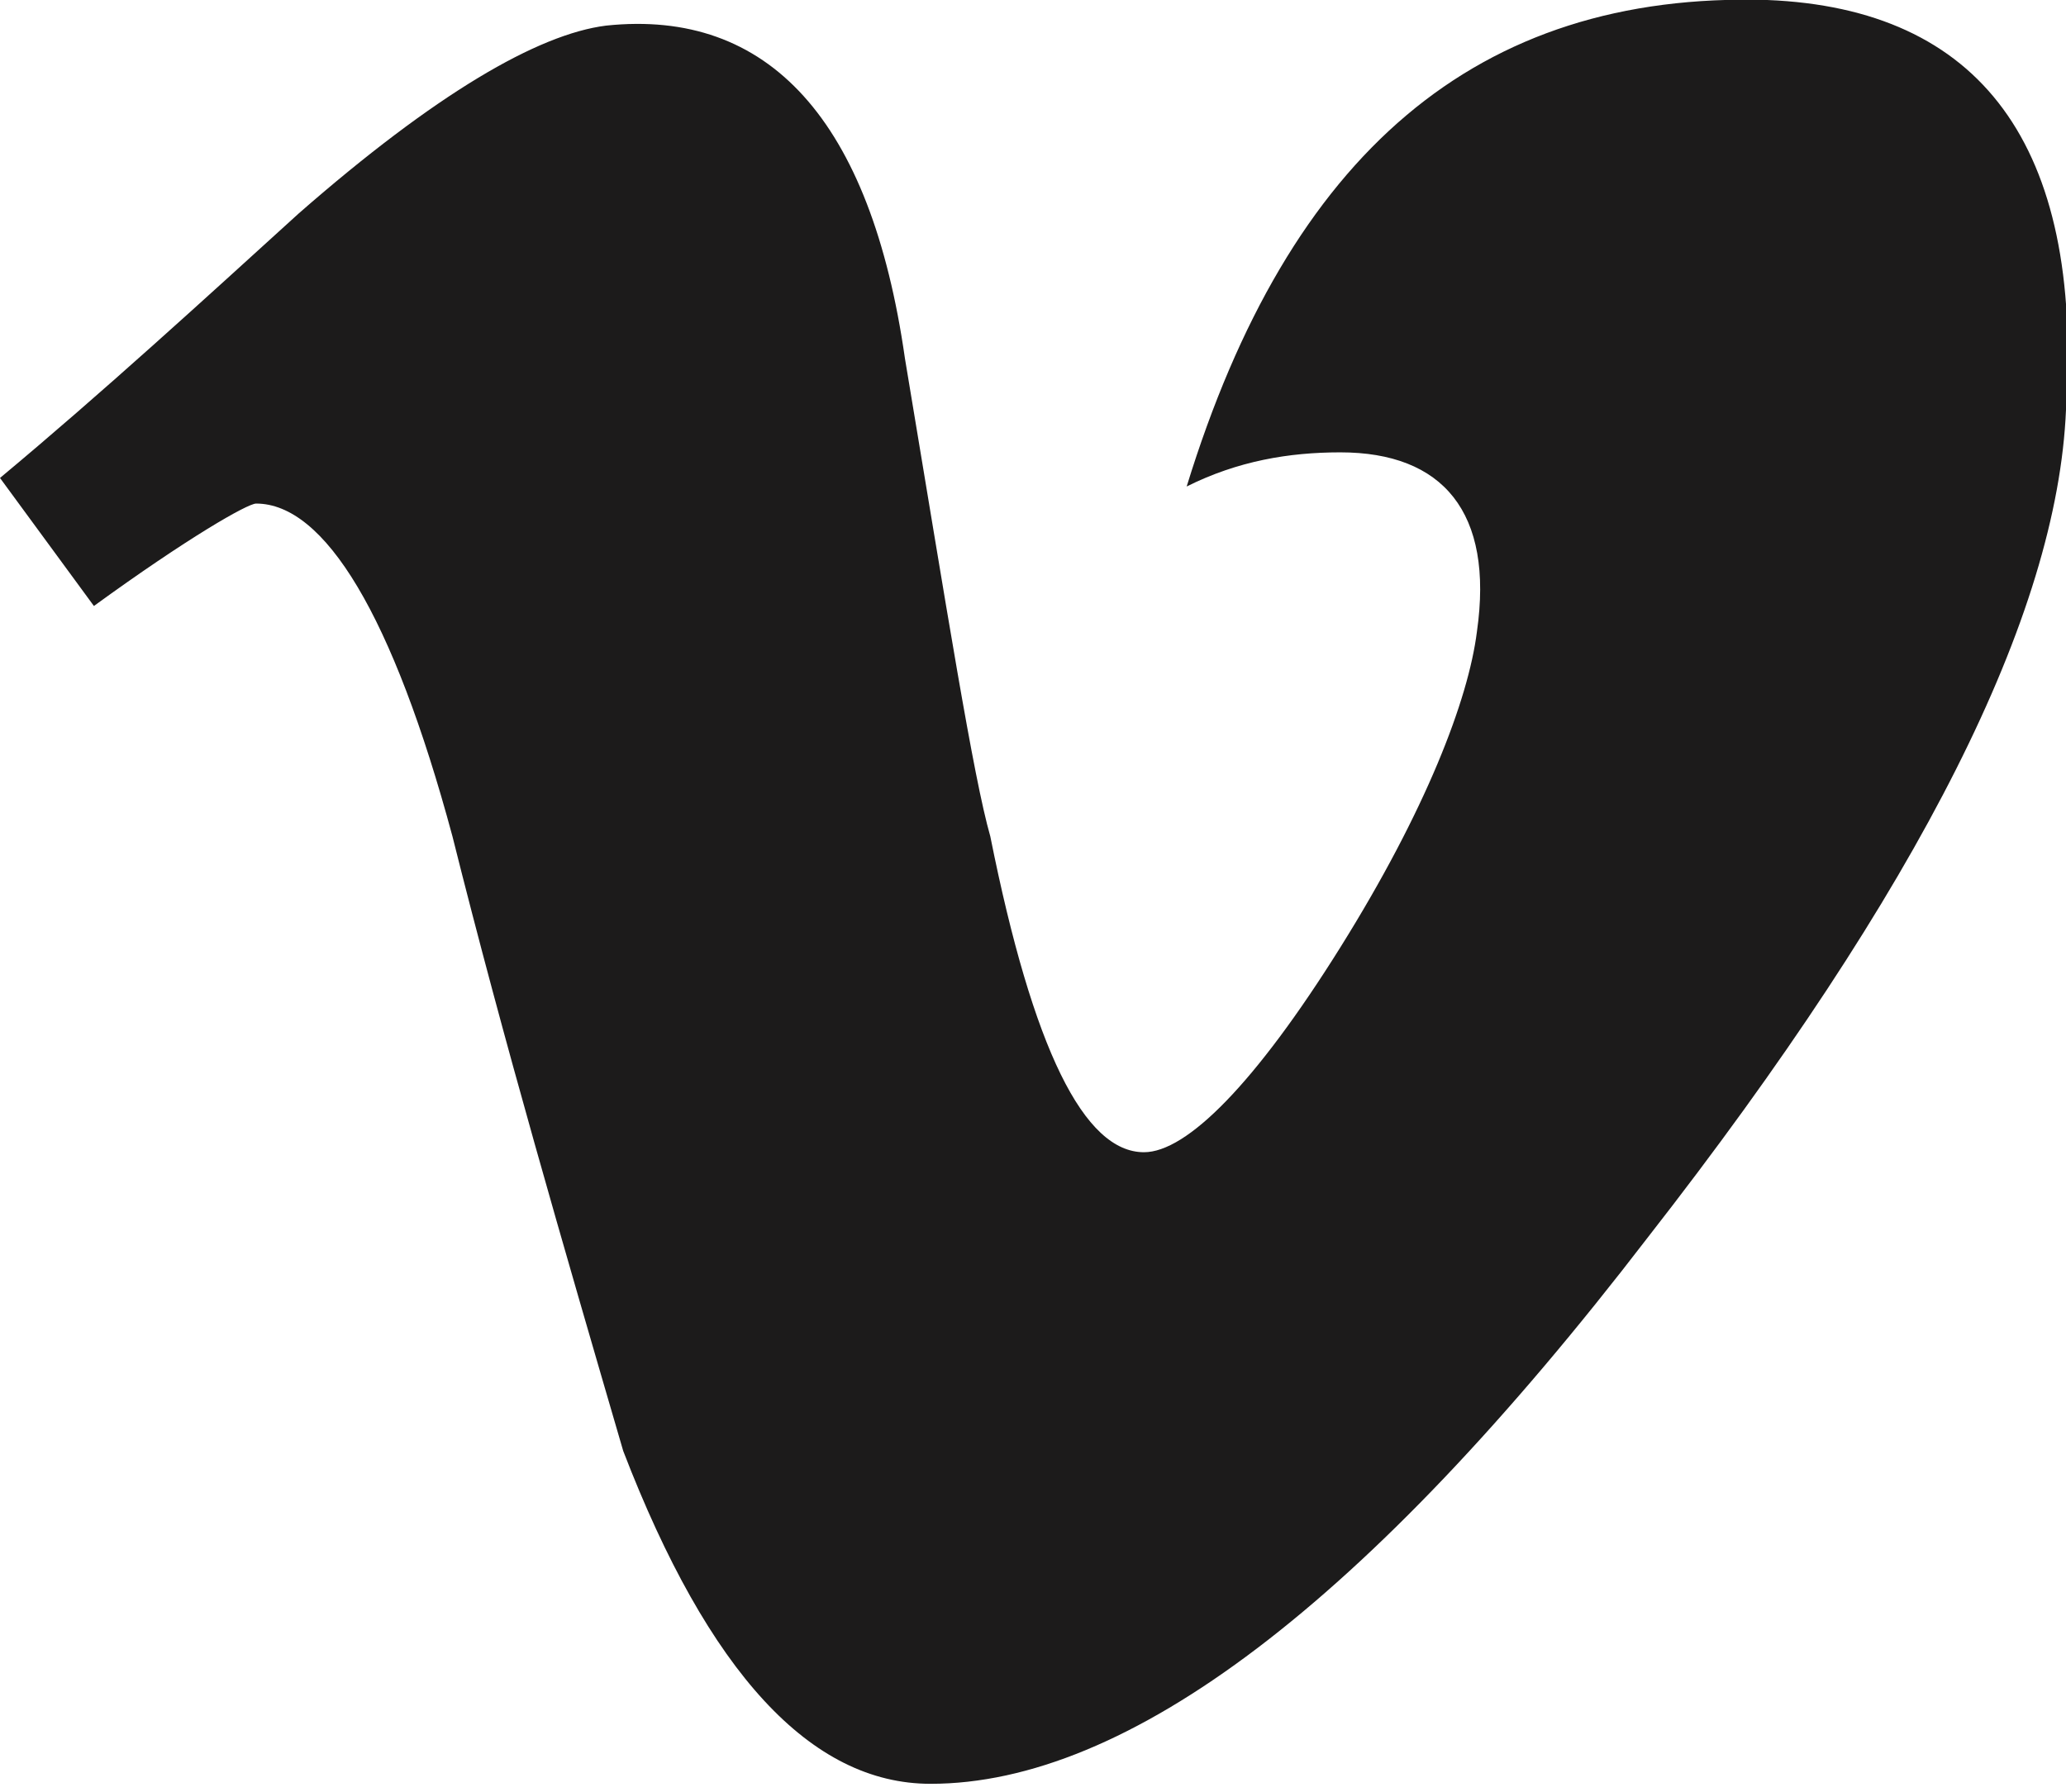 <?xml version="1.0" encoding="utf-8"?>
<!-- Generator: Adobe Illustrator 21.0.0, SVG Export Plug-In . SVG Version: 6.00 Build 0)  -->
<svg version="1.1" id="Capa_1" xmlns="http://www.w3.org/2000/svg" xmlns:xlink="http://www.w3.org/1999/xlink" x="0px" y="0px"
	 viewBox="0 0 24.2 21" style="enable-background:new 0 0 24.2 21;" xml:space="preserve">
<style type="text/css">
	.st0{fill:#1C1B1B;}
</style>
<g>
	<path id="Vimeo" class="st0" d="M20.7,0c-3.4-0.1-5.6,1.8-6.8,5.7c0.6-0.3,1.2-0.4,1.8-0.4c1.2,0,1.8,0.7,1.6,2.1
		c-0.1,0.8-0.6,2.1-1.6,3.7c-1,1.6-1.8,2.4-2.3,2.4c-0.7,0-1.3-1.2-1.8-3.7c-0.2-0.7-0.5-2.6-1-5.6C10.2,1.4,9,0.1,7.1,0.3
		c-0.8,0.1-2,0.8-3.6,2.2C2.4,3.5,1.2,4.6,0,5.6l1.1,1.5C2.2,6.3,2.9,5.9,3,5.9c0.8,0,1.6,1.3,2.3,3.9c0.6,2.4,1.3,4.8,2,7.2
		c1,2.6,2.2,3.9,3.6,3.9c2.3,0,5.1-2.1,8.4-6.4c3.2-4.1,4.8-7.3,4.9-9.7C24.4,1.7,23.2,0.1,20.7,0z"/>
</g>
</svg>
